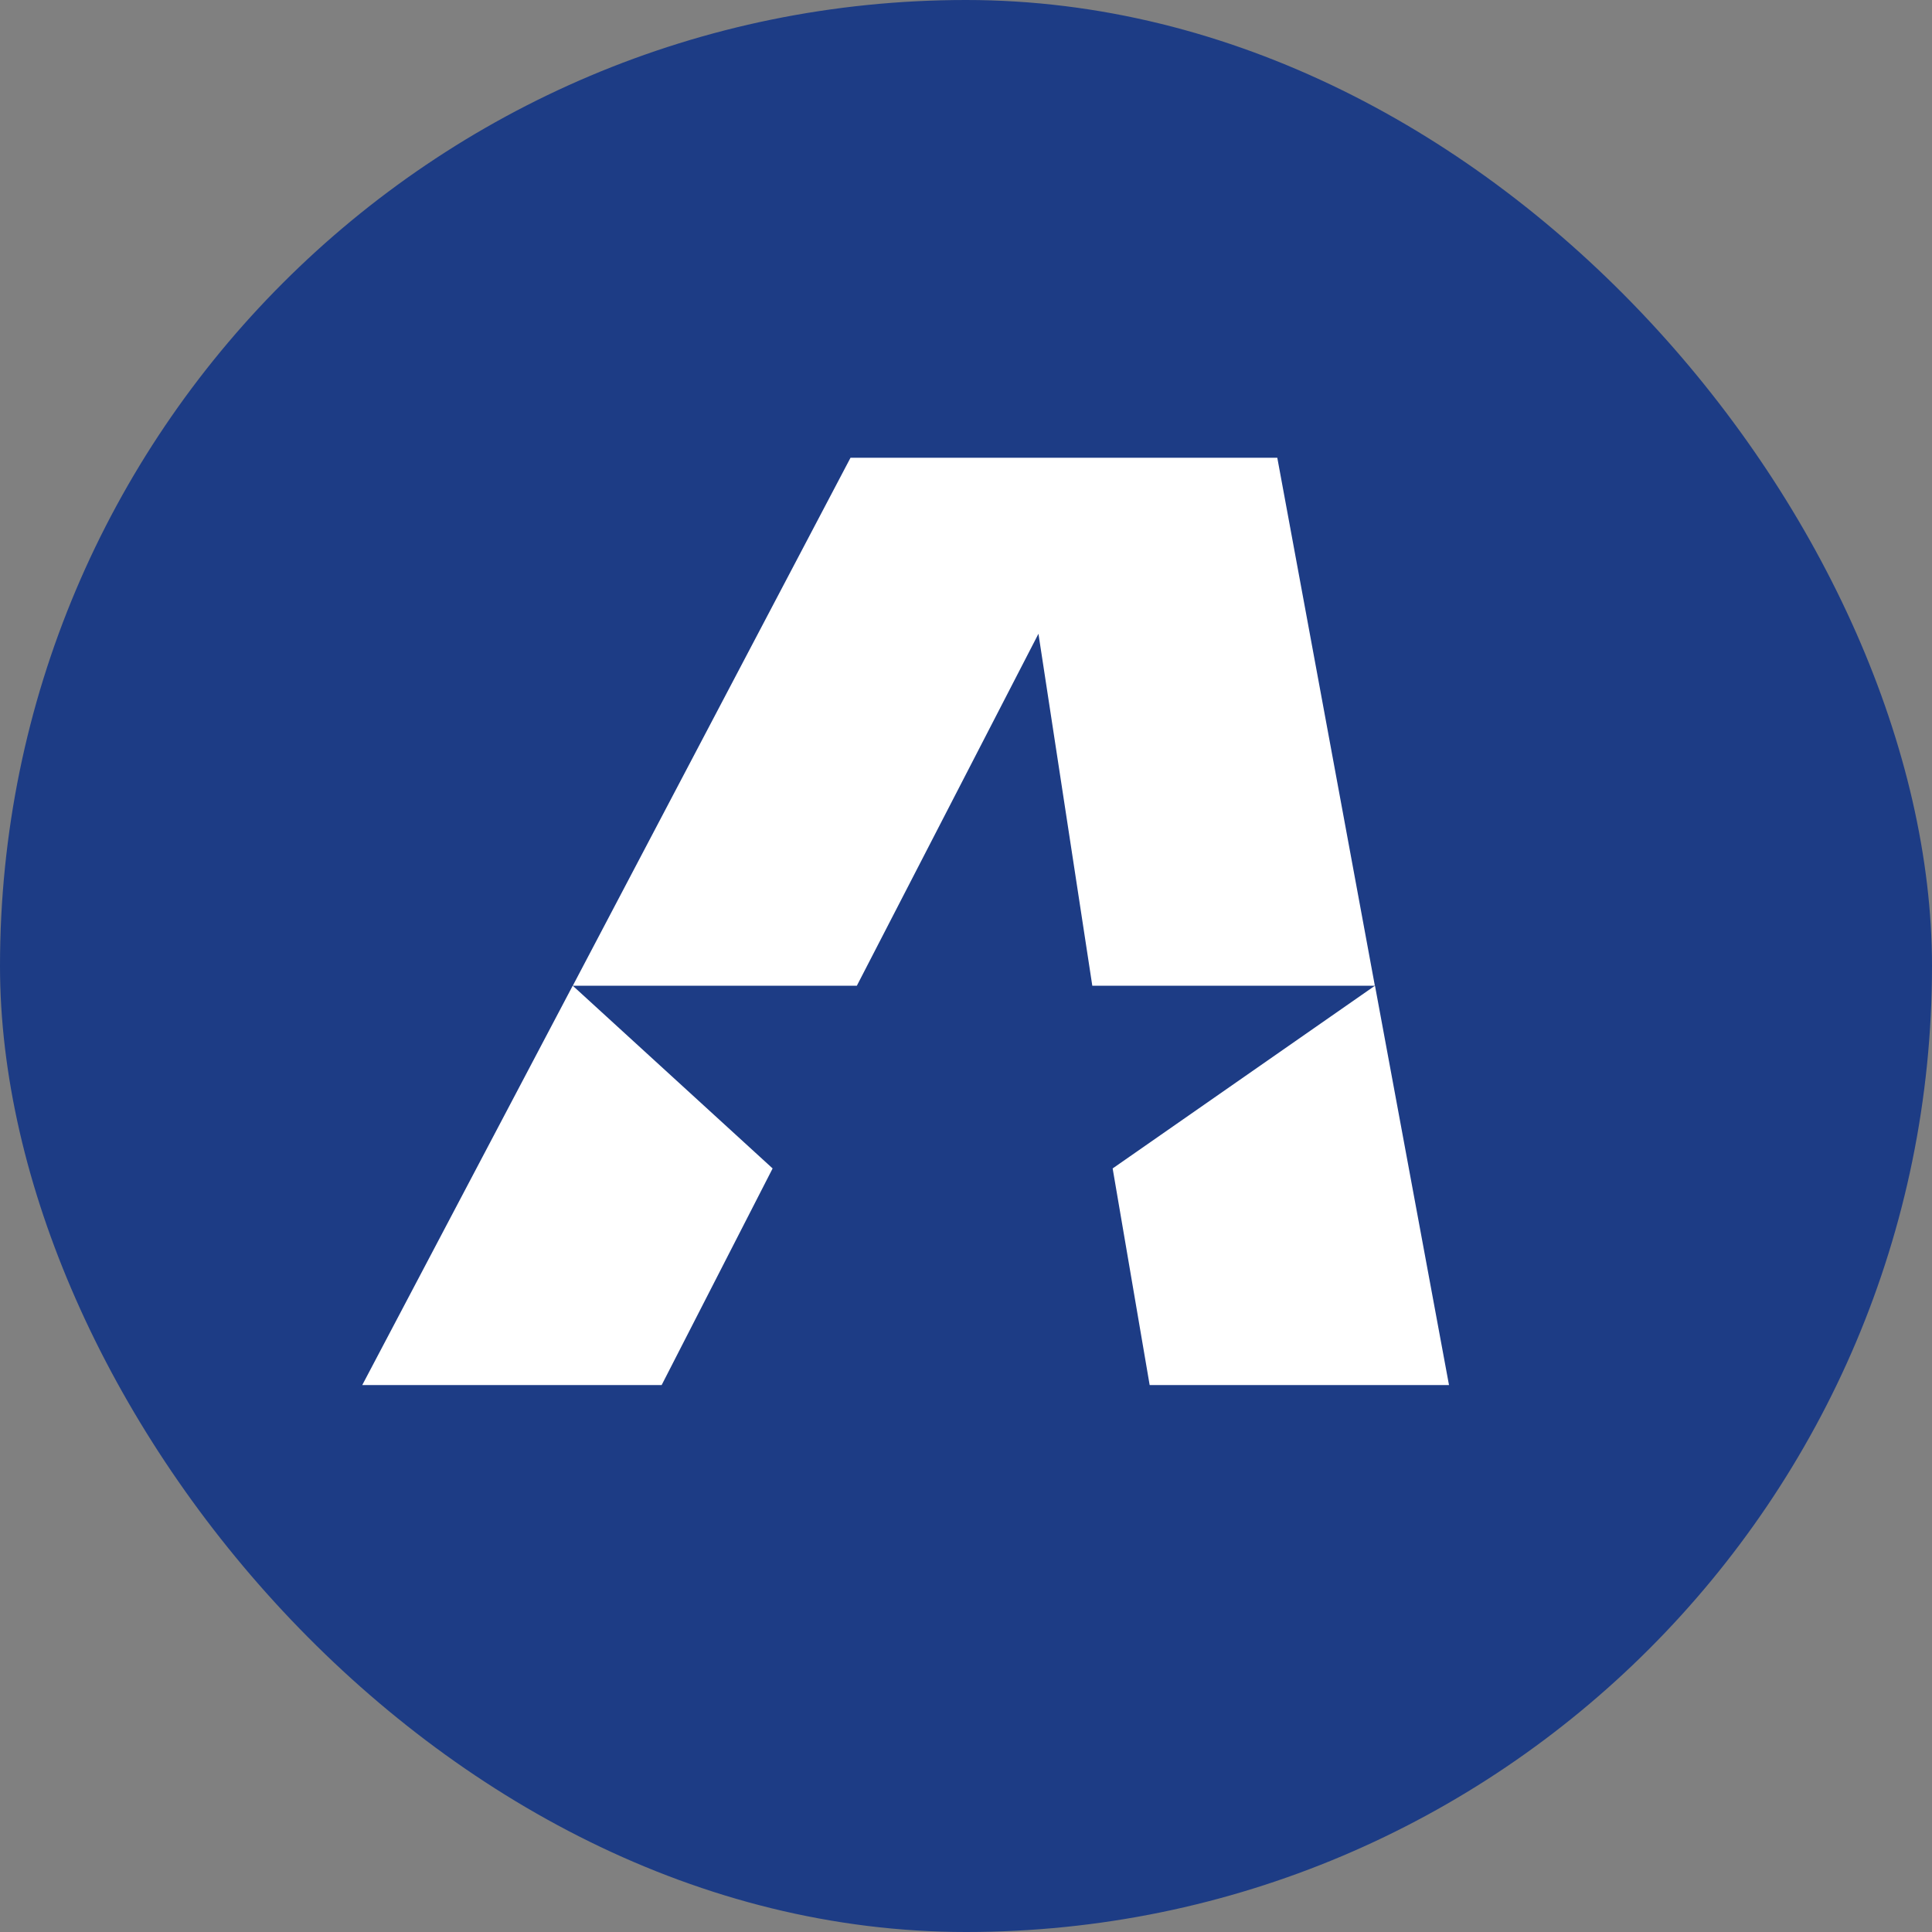 <svg width="32" height="32" fill="none" xmlns="http://www.w3.org/2000/svg"><rect width="100%" height="100%" fill="#808080" stroke="none"/><rect width="32" height="32" rx="16" fill="#1D3C85"/><path d="M19.042 22.941H24L22.774 16.326L18.429 19.353L19.042 22.941Z" fill="white"/><path d="M17.2 10.497L18.092 16.327H22.772L21.156 7.582H14.087L9.487 16.327H14.192L17.2 10.497Z" fill="white"/><path d="M6 22.941H10.959L12.797 19.353L9.486 16.326L6 22.941Z" fill="white"/></svg>